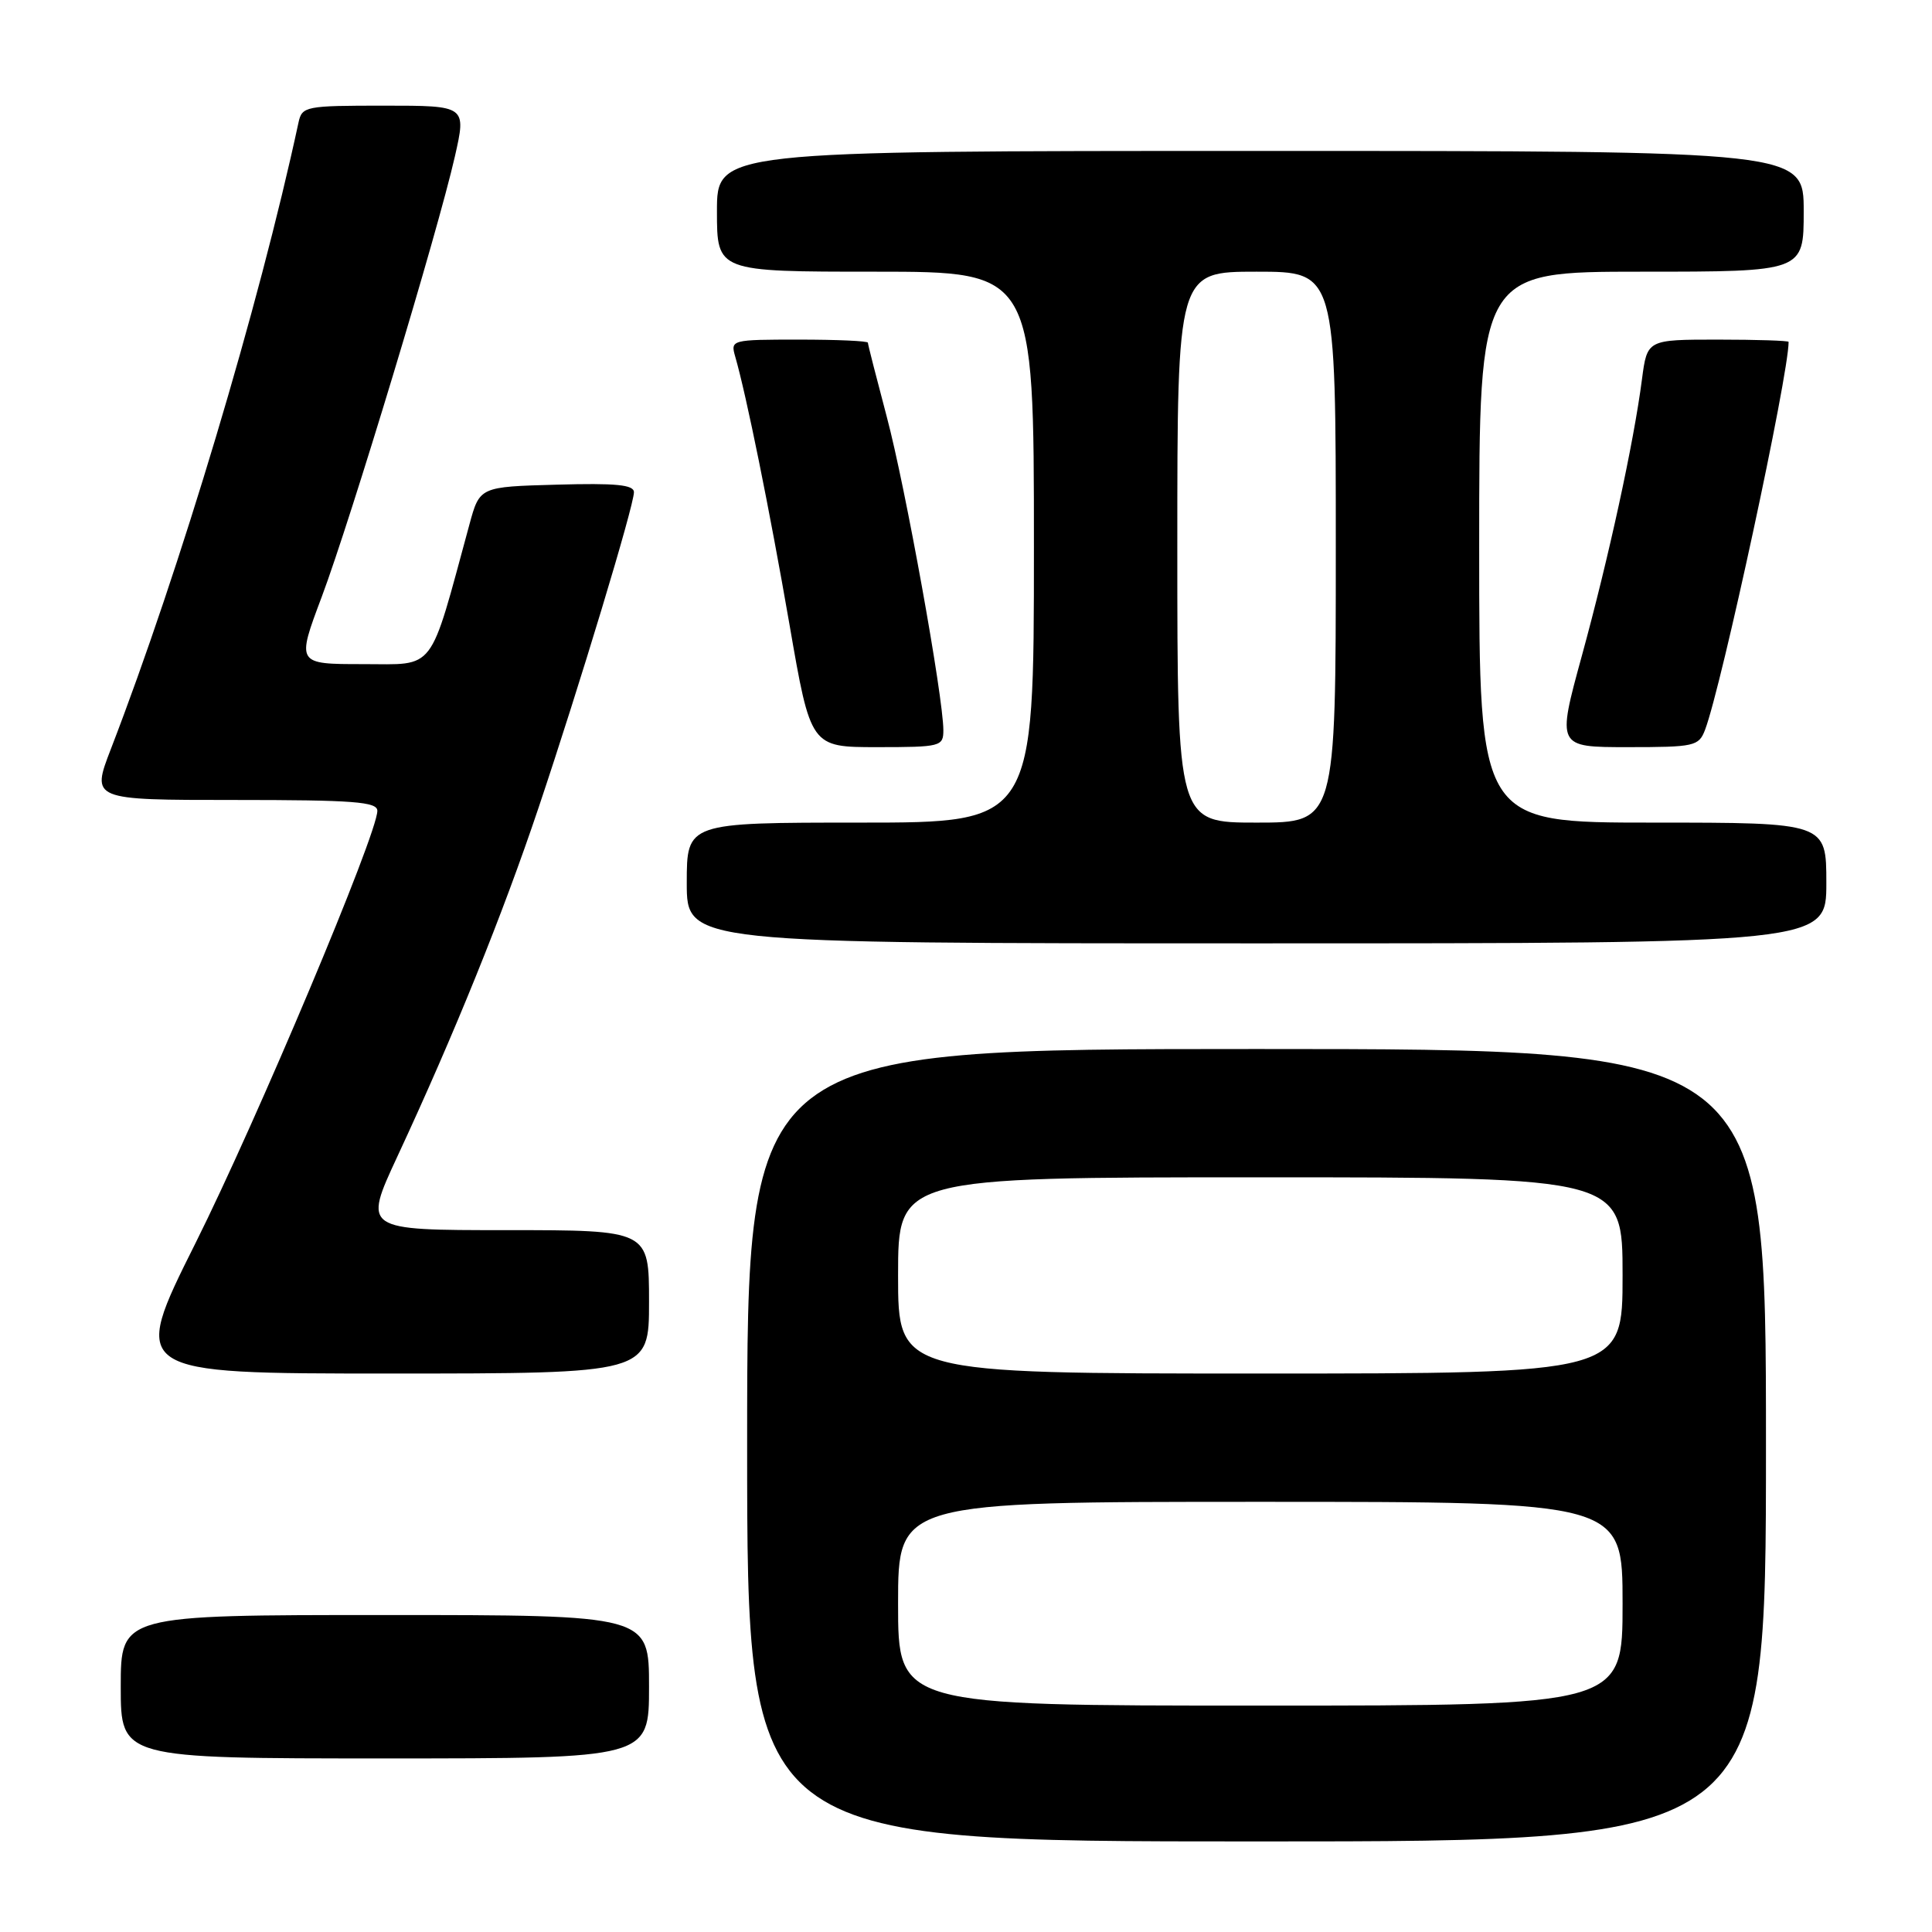 <?xml version="1.0" encoding="UTF-8" standalone="no"?>
<!DOCTYPE svg PUBLIC "-//W3C//DTD SVG 1.1//EN" "http://www.w3.org/Graphics/SVG/1.1/DTD/svg11.dtd" >
<svg xmlns="http://www.w3.org/2000/svg" xmlns:xlink="http://www.w3.org/1999/xlink" version="1.1" viewBox="0 0 256 256">
 <g >
 <path fill="currentColor"
d=" M 234.00 191.50 C 234.00 139.00 234.00 139.00 166.50 139.00 C 99.00 139.00 99.00 139.00 99.00 191.50 C 99.00 244.00 99.00 244.00 166.50 244.00 C 234.00 244.00 234.00 244.00 234.00 191.50 Z  M 86.00 223.50 C 86.00 214.00 86.00 214.00 51.00 214.00 C 16.00 214.00 16.00 214.00 16.00 223.50 C 16.00 233.00 16.00 233.00 51.00 233.00 C 86.00 233.00 86.00 233.00 86.00 223.50 Z  M 86.00 172.50 C 86.00 163.00 86.00 163.00 67.06 163.00 C 48.12 163.00 48.12 163.00 52.65 153.25 C 60.22 136.98 66.60 121.20 71.37 107.00 C 76.79 90.86 84.00 67.01 84.00 65.22 C 84.00 64.23 81.59 64.00 73.78 64.22 C 63.56 64.50 63.56 64.50 62.20 69.50 C 56.79 89.38 57.84 88.00 48.10 88.00 C 39.28 88.00 39.28 88.00 42.63 79.09 C 46.49 68.80 58.01 30.71 60.27 20.75 C 61.80 14.00 61.80 14.00 50.92 14.00 C 40.45 14.00 40.02 14.08 39.55 16.25 C 34.32 40.56 23.85 75.50 14.69 99.25 C 12.09 106.00 12.09 106.00 31.04 106.00 C 46.90 106.00 50.00 106.24 50.00 107.44 C 50.00 110.52 34.08 148.35 25.89 164.75 C 17.27 182.00 17.27 182.00 51.63 182.00 C 86.00 182.00 86.00 182.00 86.00 172.50 Z  M 242.00 117.00 C 242.00 109.00 242.00 109.00 219.00 109.00 C 196.00 109.00 196.00 109.00 196.00 72.50 C 196.00 36.00 196.00 36.00 217.50 36.00 C 239.00 36.00 239.00 36.00 239.00 28.00 C 239.00 20.00 239.00 20.00 167.00 20.00 C 95.00 20.00 95.00 20.00 95.00 28.00 C 95.00 36.00 95.00 36.00 116.00 36.00 C 137.00 36.00 137.00 36.00 137.00 72.50 C 137.00 109.00 137.00 109.00 114.00 109.00 C 91.00 109.00 91.00 109.00 91.00 117.00 C 91.00 125.00 91.00 125.00 166.50 125.00 C 242.00 125.00 242.00 125.00 242.00 117.00 Z  M 125.00 96.75 C 124.99 92.33 119.96 64.44 117.50 55.22 C 116.13 50.05 115.00 45.64 115.00 45.41 C 115.00 45.18 110.90 45.00 105.88 45.00 C 96.90 45.00 96.78 45.03 97.42 47.25 C 98.89 52.33 101.96 67.46 104.61 82.75 C 107.42 99.00 107.42 99.00 116.21 99.00 C 124.66 99.00 125.00 98.91 125.00 96.75 Z  M 225.93 96.70 C 228.13 90.89 237.00 49.74 237.00 45.30 C 237.00 45.14 232.78 45.00 227.63 45.00 C 218.26 45.00 218.26 45.00 217.57 50.25 C 216.48 58.68 213.17 73.88 209.60 86.91 C 206.29 99.00 206.29 99.00 215.67 99.00 C 224.54 99.00 225.10 98.88 225.93 96.70 Z  M 119.00 212.50 C 119.00 199.00 119.00 199.00 167.00 199.00 C 215.00 199.00 215.00 199.00 215.00 212.50 C 215.00 226.00 215.00 226.00 167.00 226.00 C 119.00 226.00 119.00 226.00 119.00 212.50 Z  M 119.00 169.00 C 119.00 156.00 119.00 156.00 167.00 156.00 C 215.00 156.00 215.00 156.00 215.00 169.00 C 215.00 182.00 215.00 182.00 167.00 182.00 C 119.00 182.00 119.00 182.00 119.00 169.00 Z  M 156.00 72.50 C 156.00 36.00 156.00 36.00 166.50 36.00 C 177.00 36.00 177.00 36.00 177.00 72.50 C 177.00 109.00 177.00 109.00 166.50 109.00 C 156.00 109.00 156.00 109.00 156.00 72.50 Z "/>
</g>
</svg>
